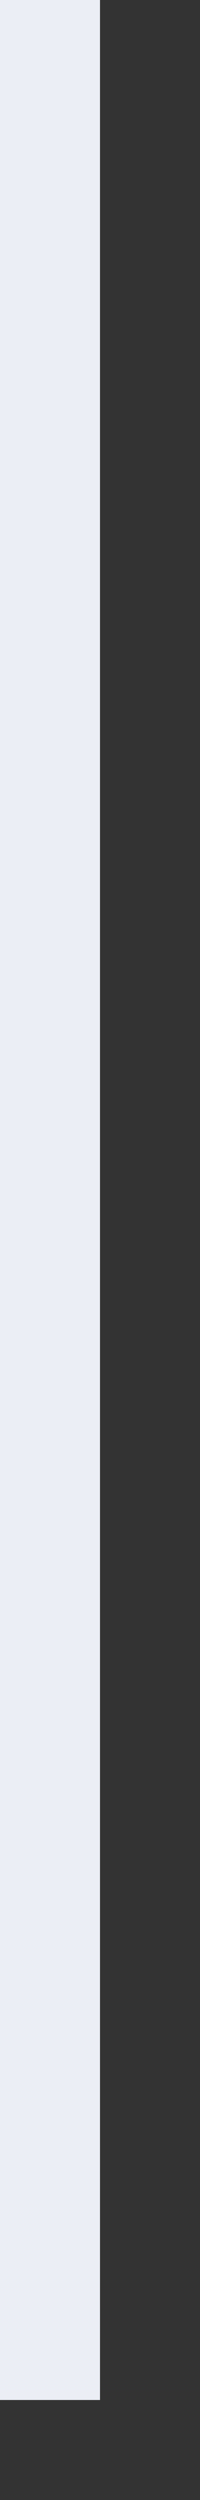 ﻿<?xml version="1.0" encoding="utf-8"?>
<svg version="1.1" xmlns:xlink="http://www.w3.org/1999/xlink" width="2px" height="25px" xmlns="http://www.w3.org/2000/svg">
  <rect width="100%" height="100%" fill="#333333" stroke="none"/>
  <g transform="matrix(1 0 0 1 -812 -14 )">
    <path d="M 812.5 14  L 812.5 38  " stroke-width="1" stroke="#ebeef5" fill="none" />
  </g>
</svg>